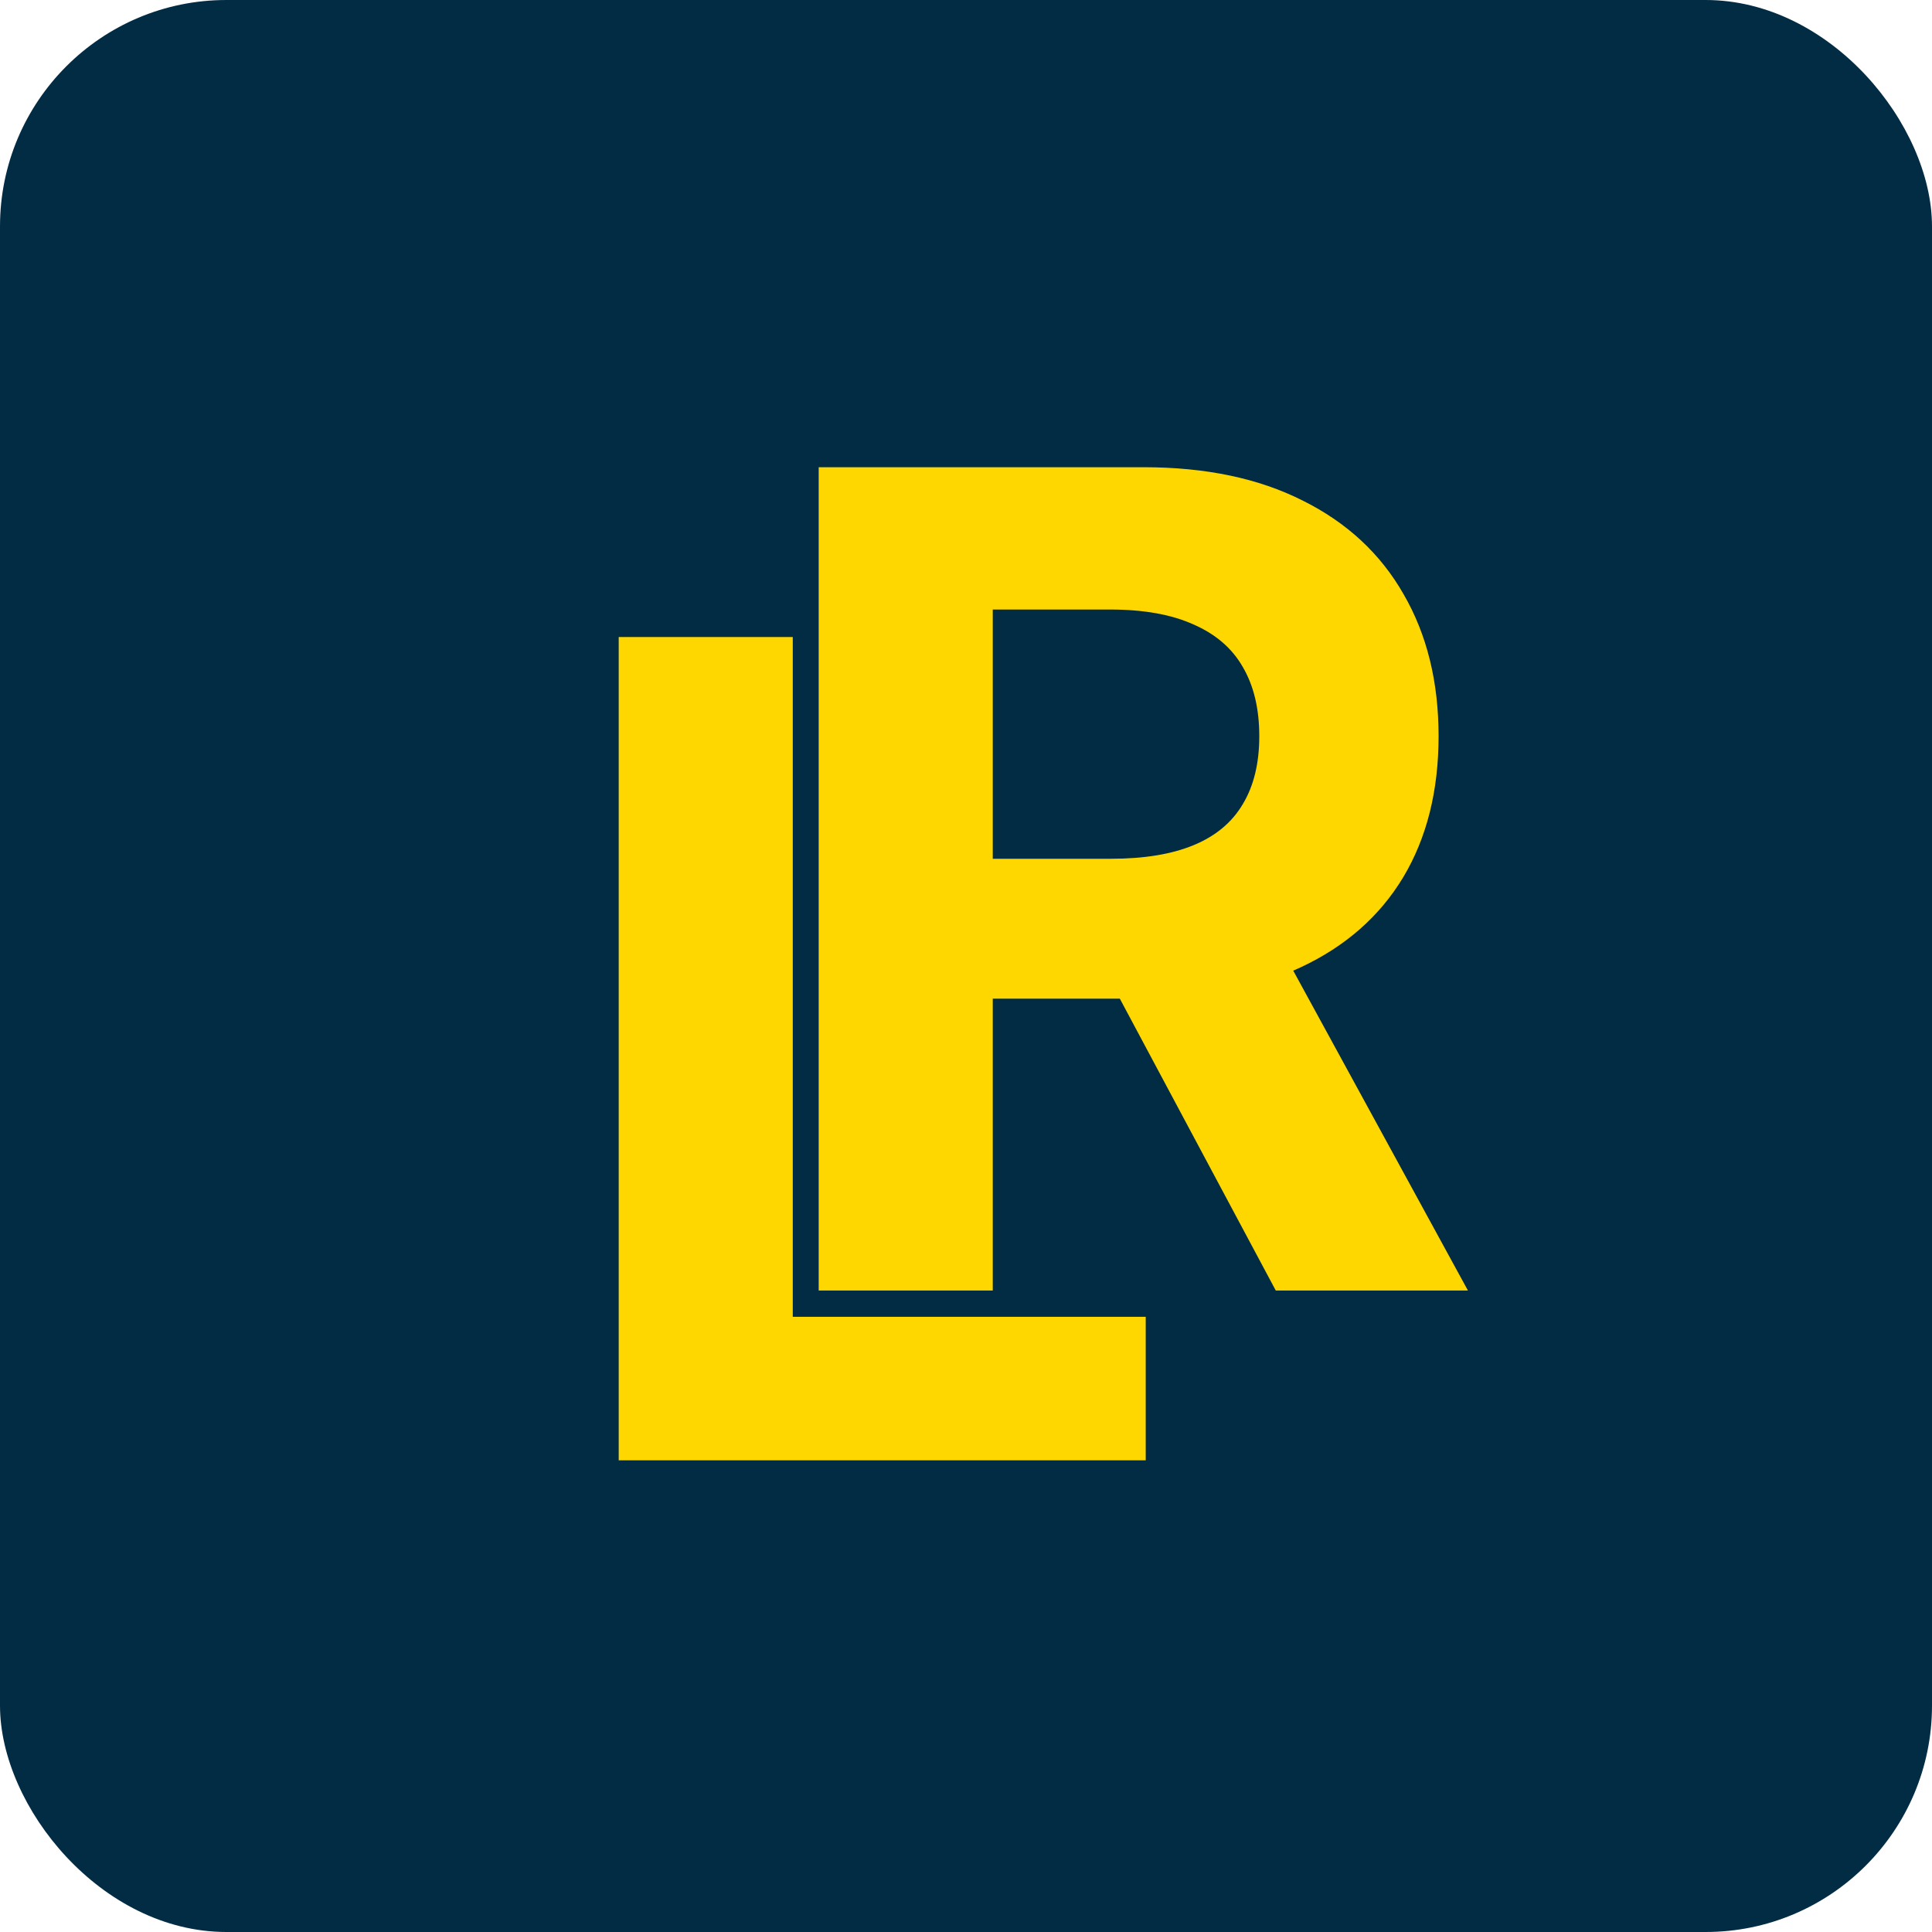 <svg width="512" height="512" viewBox="0 0 512 512" fill="none" xmlns="http://www.w3.org/2000/svg">
<rect width="512" height="512" rx="60" fill="#022C43"/>
<path d="M163.963 387V168.818H210.092V348.967H303.629V387H163.963Z" fill="#FFD700"/>
<path d="M216.963 342V123.818H303.043C319.52 123.818 333.582 126.766 345.23 132.661C356.949 138.484 365.862 146.759 371.97 157.483C378.149 168.136 381.239 180.672 381.239 195.089C381.239 209.578 378.114 222.043 371.864 232.483C365.614 242.852 356.558 250.807 344.697 256.347C332.908 261.886 318.632 264.656 301.871 264.656H244.236V227.582H294.413C303.22 227.582 310.536 226.375 316.359 223.96C322.183 221.545 326.516 217.923 329.357 213.094C332.268 208.264 333.724 202.263 333.724 195.089C333.724 187.845 332.268 181.737 329.357 176.766C326.516 171.794 322.148 168.03 316.253 165.473C310.429 162.845 303.078 161.531 294.2 161.531H263.092V342H216.963ZM334.79 242.71L389.016 342H338.092L285.038 242.71H334.79Z" fill="#FFD700"/>
</svg>
